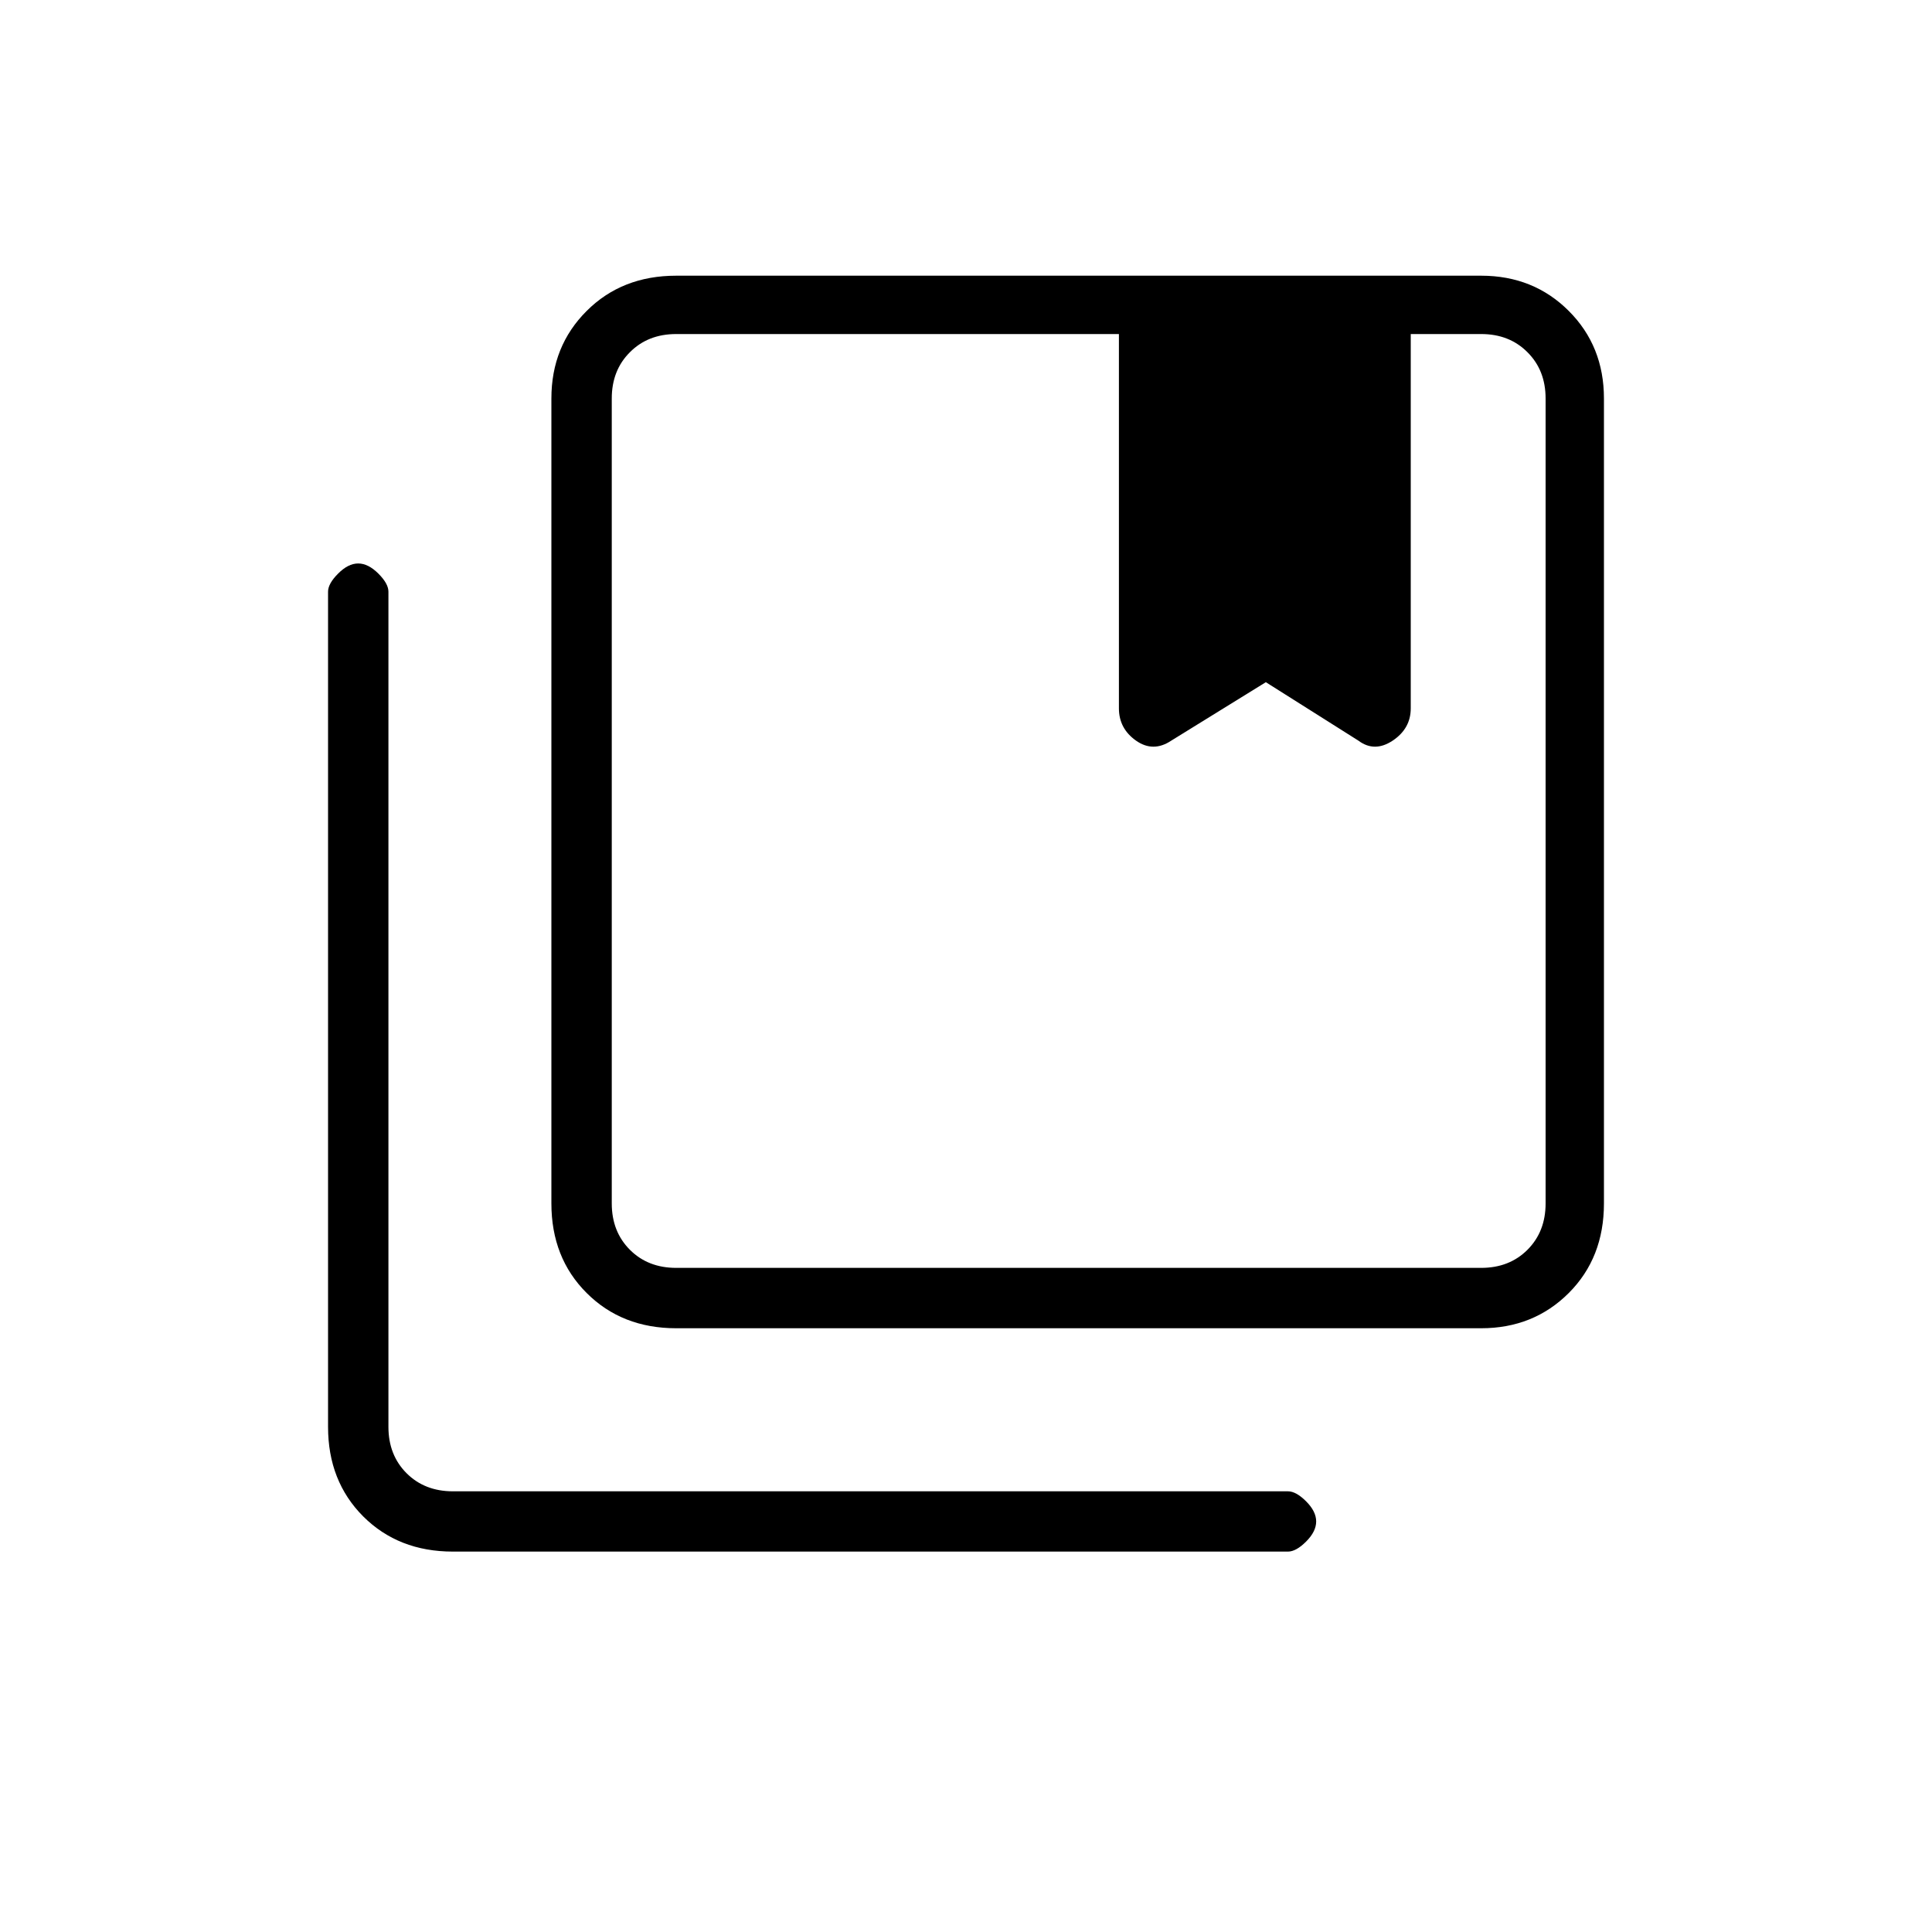 <svg xmlns="http://www.w3.org/2000/svg" height="20" width="20"><path d="M7 13.125H15.333Q15.625 13.125 15.812 12.938Q16 12.75 16 12.458V4.125Q16 3.833 15.812 3.646Q15.625 3.458 15.333 3.458H14.604V7.333Q14.604 7.542 14.417 7.667Q14.229 7.792 14.062 7.667L13.104 7.062L12.125 7.667Q11.938 7.792 11.76 7.667Q11.583 7.542 11.583 7.333V3.458H7Q6.708 3.458 6.521 3.646Q6.333 3.833 6.333 4.125V12.458Q6.333 12.75 6.521 12.938Q6.708 13.125 7 13.125ZM7 13.75Q6.438 13.75 6.073 13.385Q5.708 13.021 5.708 12.458V4.125Q5.708 3.583 6.073 3.219Q6.438 2.854 7 2.854H15.333Q15.875 2.854 16.24 3.219Q16.604 3.583 16.604 4.125V12.458Q16.604 13.021 16.24 13.385Q15.875 13.75 15.333 13.75ZM4.688 16.062Q4.125 16.062 3.76 15.698Q3.396 15.333 3.396 14.771V6.125Q3.396 6.042 3.5 5.938Q3.604 5.833 3.708 5.833Q3.812 5.833 3.917 5.938Q4.021 6.042 4.021 6.125V14.771Q4.021 15.062 4.208 15.25Q4.396 15.438 4.688 15.438H13.333Q13.417 15.438 13.521 15.542Q13.625 15.646 13.625 15.75Q13.625 15.854 13.521 15.958Q13.417 16.062 13.333 16.062ZM11.583 3.458H13.083H14.604ZM7 3.458Q6.708 3.458 6.521 3.458Q6.333 3.458 6.333 3.458Q6.333 3.458 6.521 3.458Q6.708 3.458 7 3.458H11.583H13.083H14.604H15.333Q15.625 3.458 15.812 3.458Q16 3.458 16 3.458Q16 3.458 15.812 3.458Q15.625 3.458 15.333 3.458Z"/></svg>